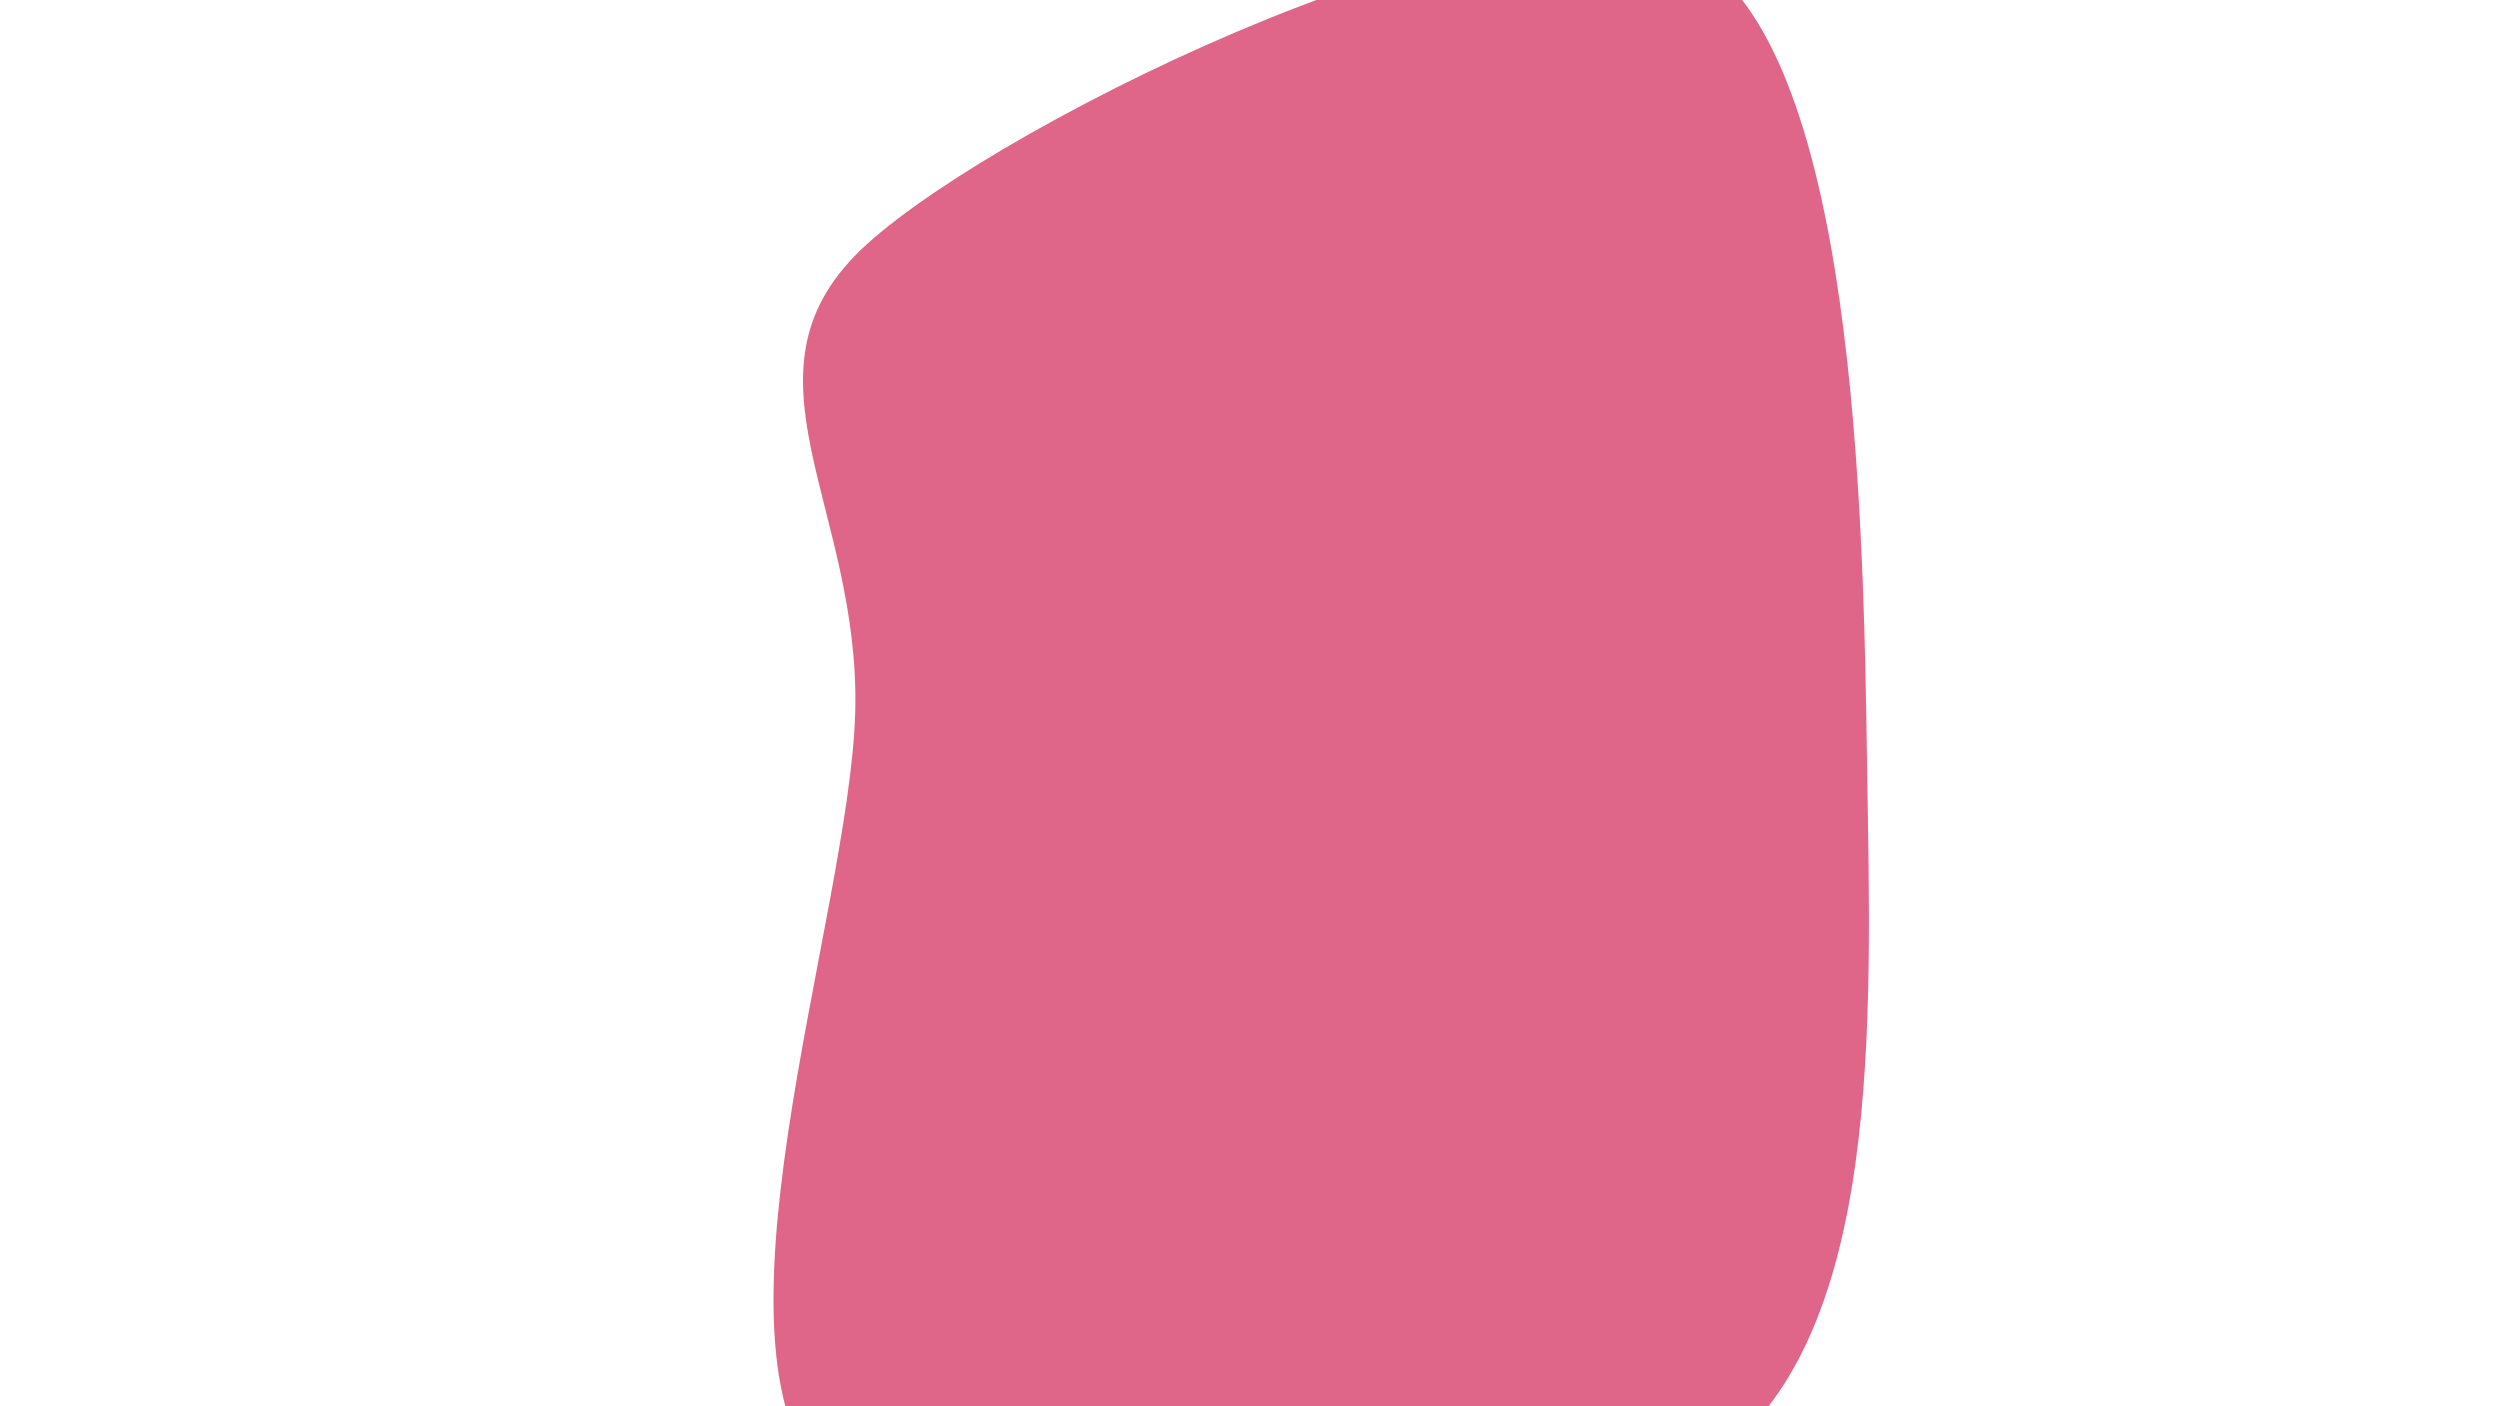 <svg viewBox="0 0 1920 1080" xmlns="http://www.w3.org/2000/svg"><rect  /><path d="M1433.95,590C1436.783,782.946,1446.908,1029.846,1314.5,1122.107C1182.092,1214.368,749.116,1239.418,639.5,1143.567C529.884,1047.716,652.468,706.298,656.802,547C661.135,387.702,558.717,284.874,665.5,187.779C772.283,90.685,1169.425,-102.604,1297.5,-35.567C1425.575,31.47,1431.117,397.054,1433.95,590C1436.783,782.946,1446.908,1029.846,1314.5,1122.107" fill="#df6688"/></svg>